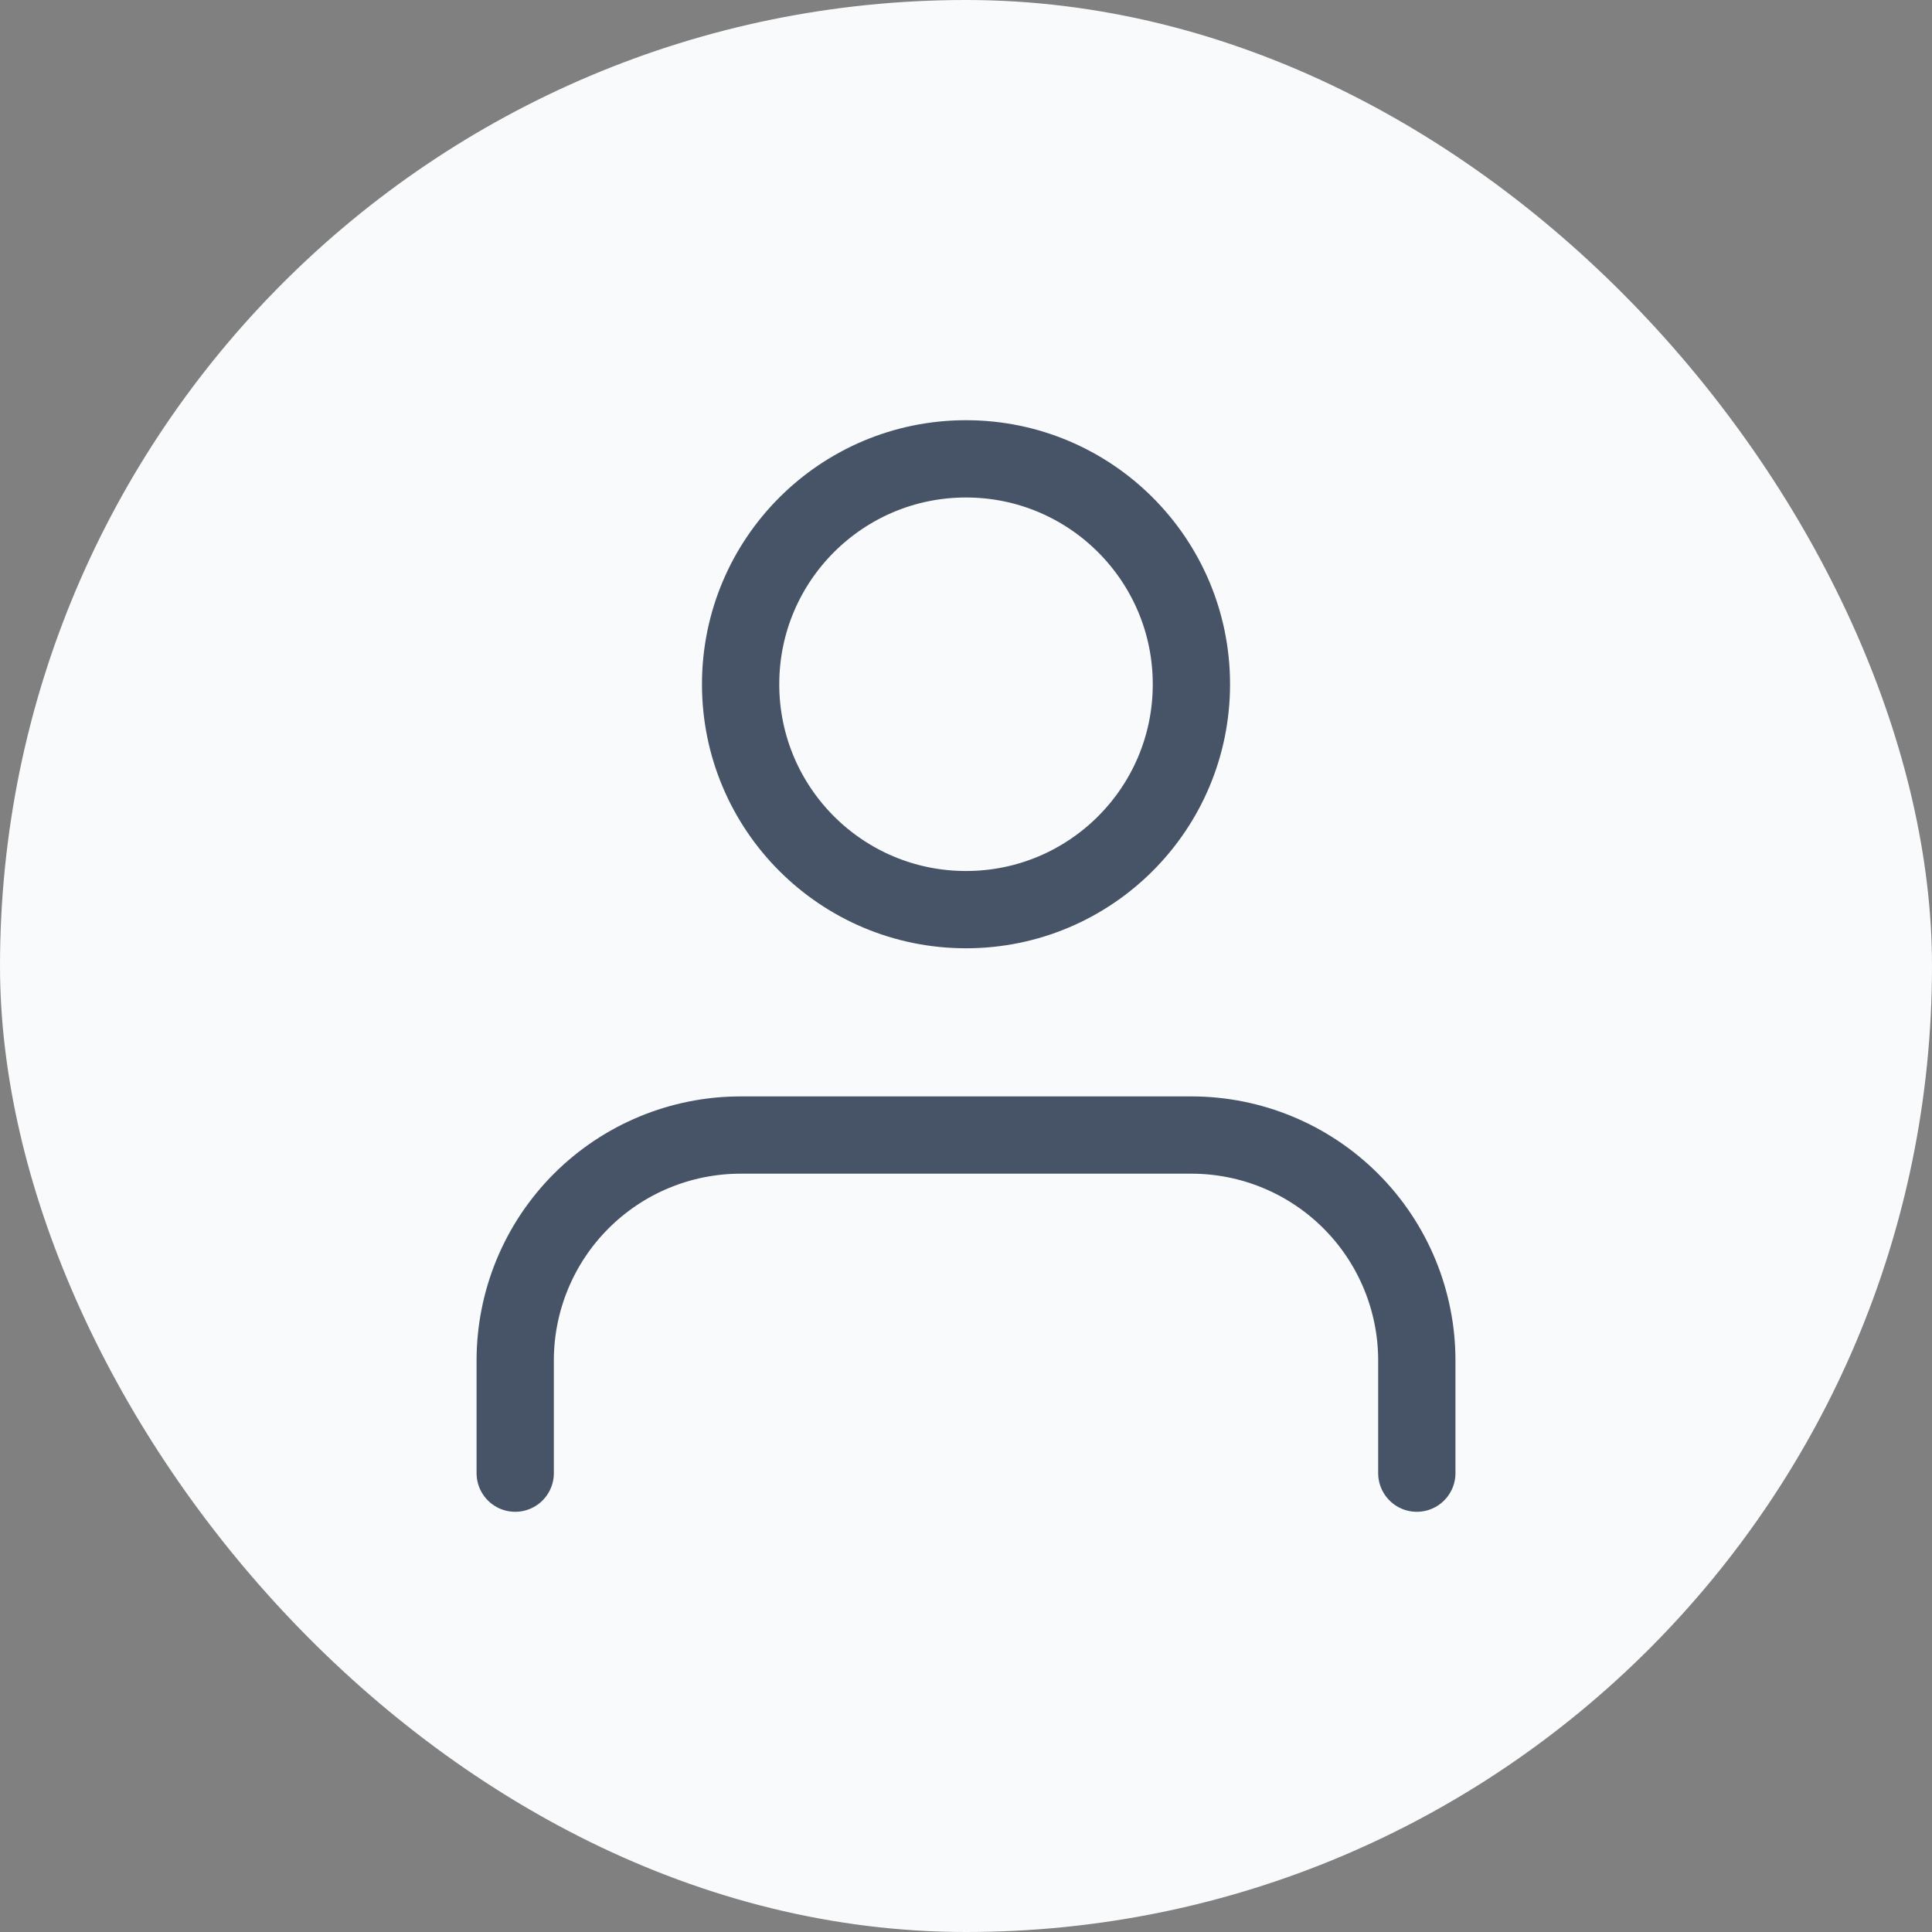 <svg width="100" height="100" viewBox="0 0 100 100" fill="none" xmlns="http://www.w3.org/2000/svg">
<rect x="0" y="0" width="100" height="100" fill="#808080" stroke="none"/>
<rect width="100" height="100" rx="50" fill="#F9FAFB"/>
<path d="M73.334 76.25V70.417C73.334 67.323 72.105 64.355 69.917 62.167C67.729 59.979 64.761 58.75 61.667 58.75H38.334C35.239 58.75 32.272 59.979 30.084 62.167C27.896 64.355 26.667 67.323 26.667 70.417V76.25M61.667 35.417C61.667 41.86 56.444 47.083 50 47.083C43.557 47.083 38.334 41.86 38.334 35.417C38.334 28.973 43.557 23.75 50 23.75C56.444 23.75 61.667 28.973 61.667 35.417Z" stroke="#475467" stroke-width="4" stroke-linecap="round" stroke-linejoin="round"/>
</svg>
